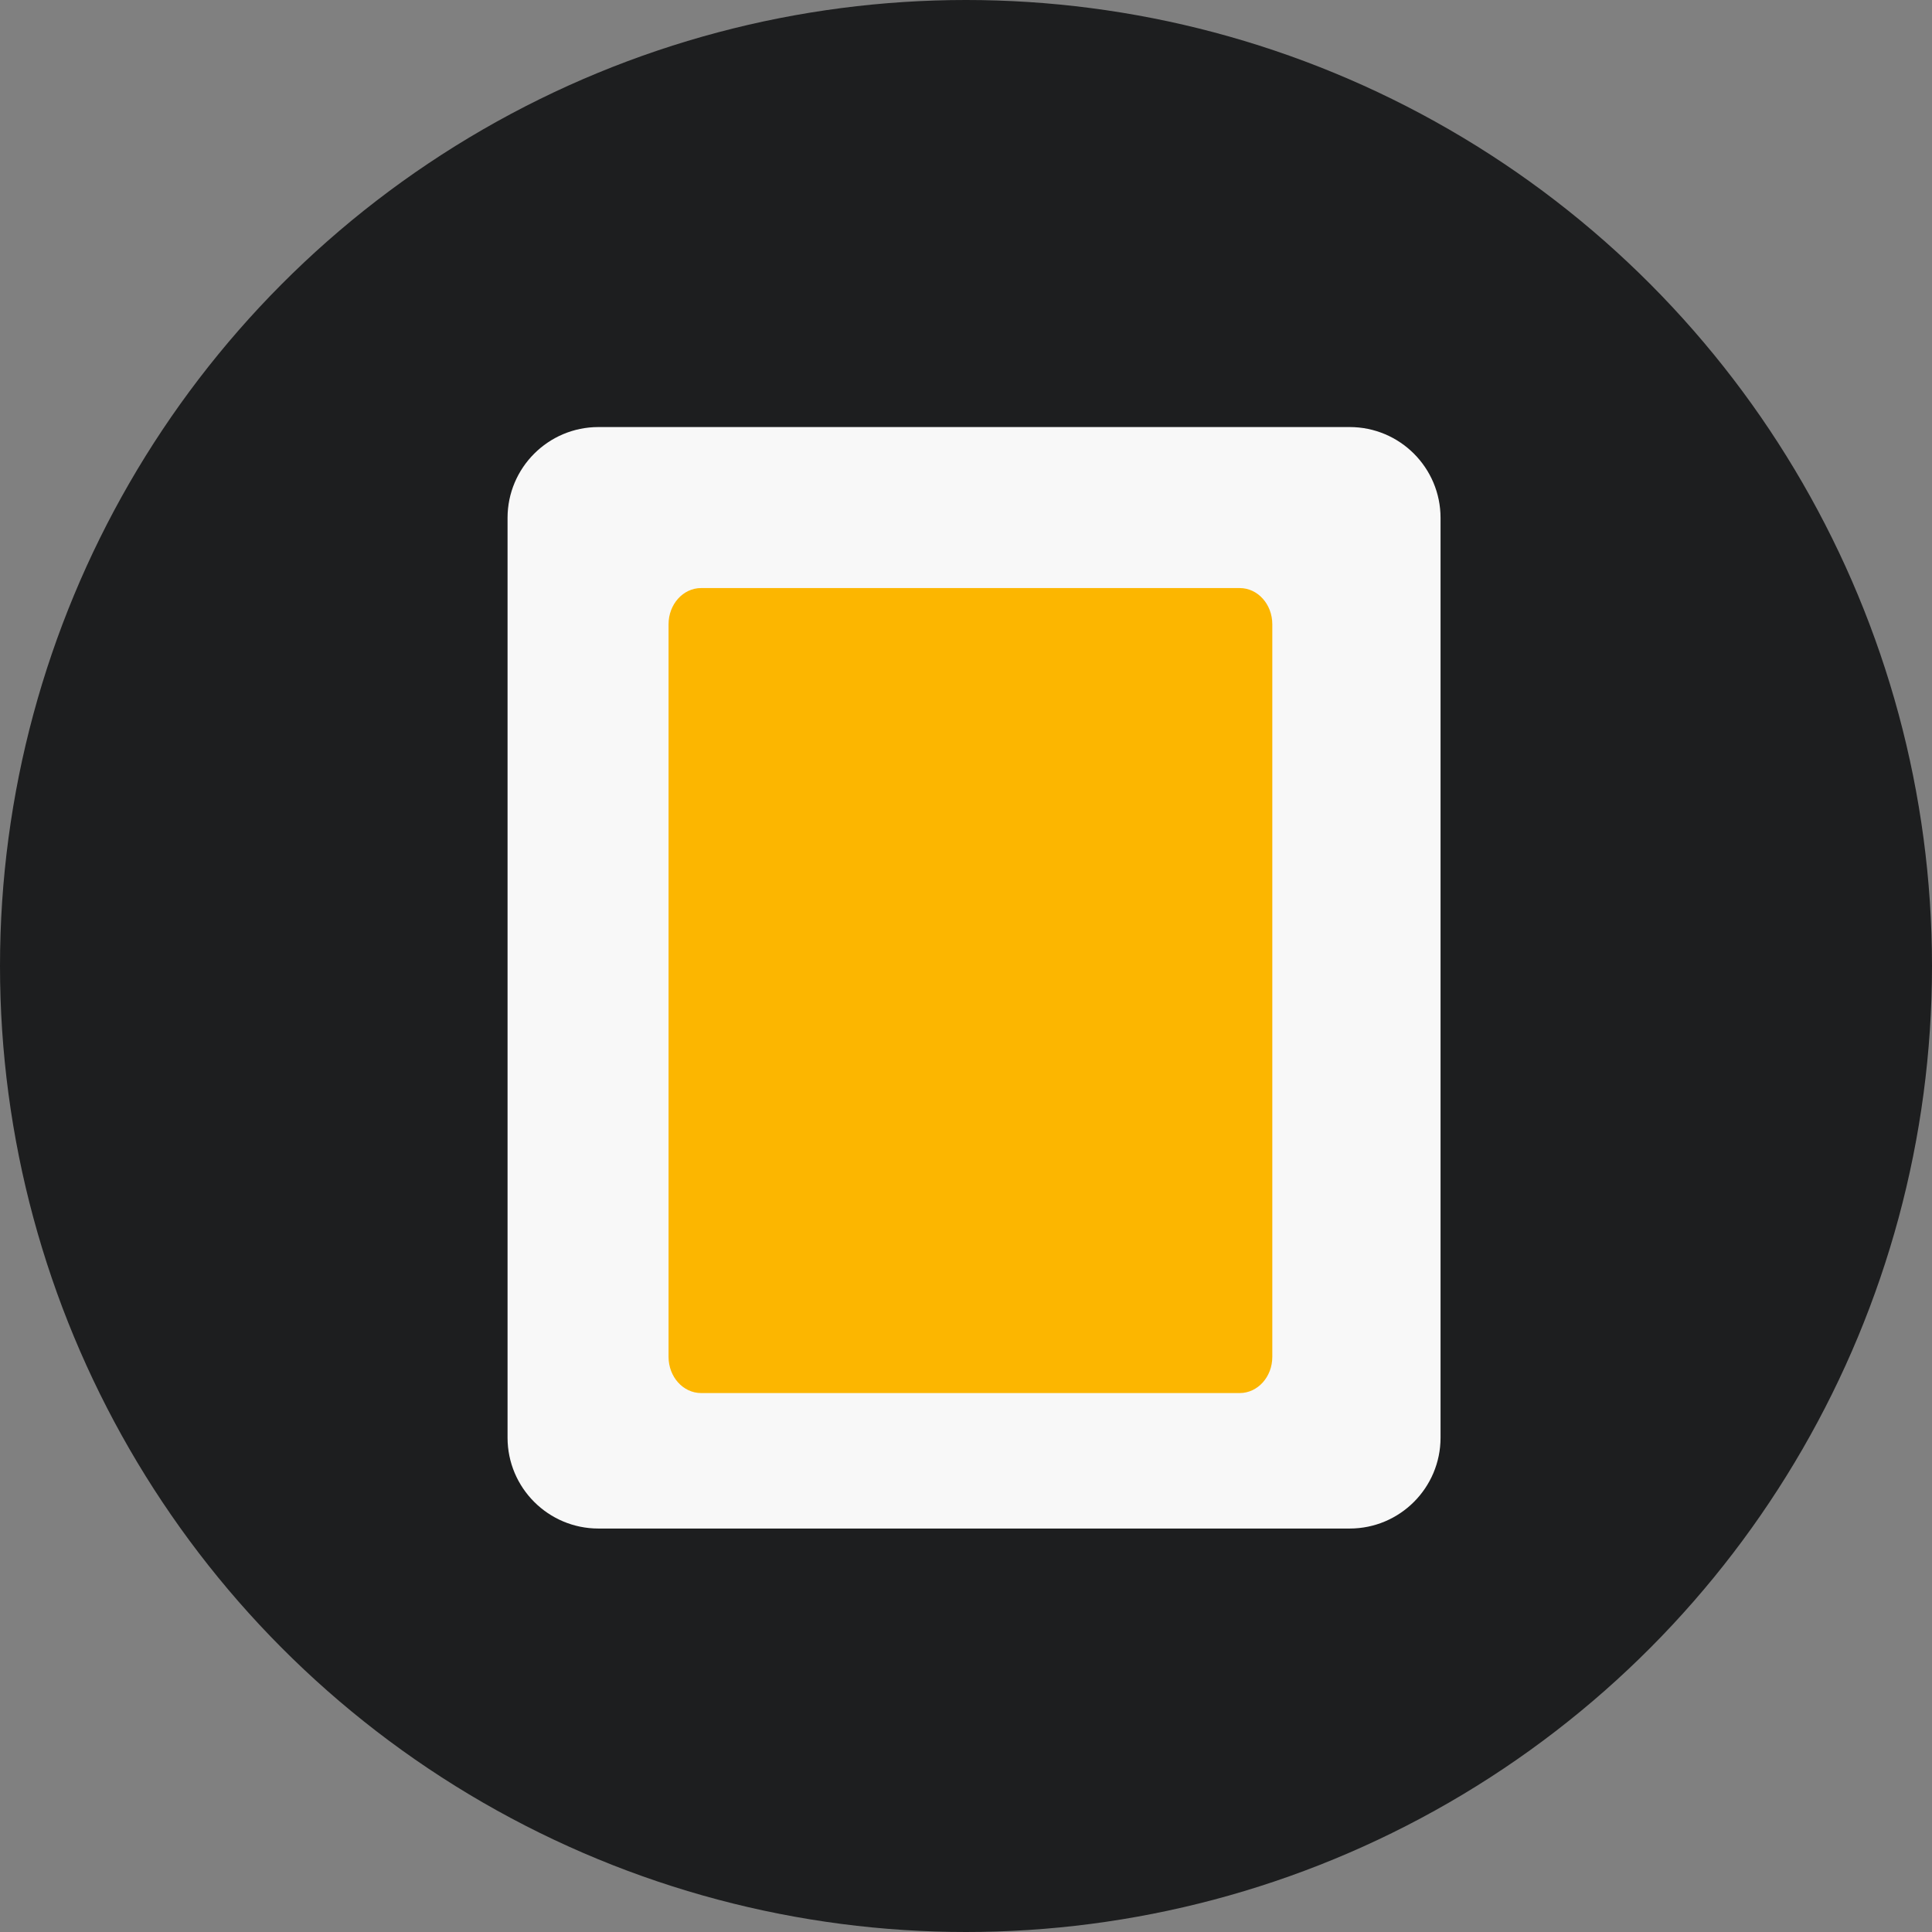 <svg role="img" aria-label="Tarjeta Amarilla" xmlns="http://www.w3.org/2000/svg"
    xmlns:xlink="http://www.w3.org/1999/xlink" width="24px" height="24px" viewBox="0 0 24 24"
    version="1.1">
    <rect x="0" y="0" width="24" height="24" fill="#808080" stroke="none"/>
    <title>Tarjeta Amarilla</title>
    <g id="Icons/Directos/yellowCard" stroke="none" stroke-width="1" fill="none" fill-rule="evenodd">
        <circle id="Oval" fill="#1D1E1F" cx="12" cy="12" r="12"></circle>
        <g id="Group" transform="translate(6.305, 5.305)">
            <rect id="Rectangle" fill-opacity="0.988" fill="#FFB800" x="0.565"
                y="0.565" width="10.461" height="12.554"></rect>
            <path
                d="M2.405,12 L9.095,12 C9.319,12 9.5,11.799 9.5,11.55 L9.5,2.45 C9.5,2.201 9.319,2 9.095,2 L2.405,2 C2.181,2 2,2.201 2,2.45 L2,11.55 C2,11.799 2.181,12 2.405,12 Z M1.129,13.683 C0.506,13.683 0,13.177 0,12.554 L0,1.129 C0,0.506 0.506,0 1.129,0 L10.461,0 C11.085,0 11.59,0.506 11.59,1.129 L11.59,12.554 C11.59,13.177 11.085,13.683 10.461,13.683 L1.129,13.683 Z"
                id="Fill-3-Copy" fill="#F8F8F8" fill-rule="nonzero"></path>
        </g>
    </g>
</svg>